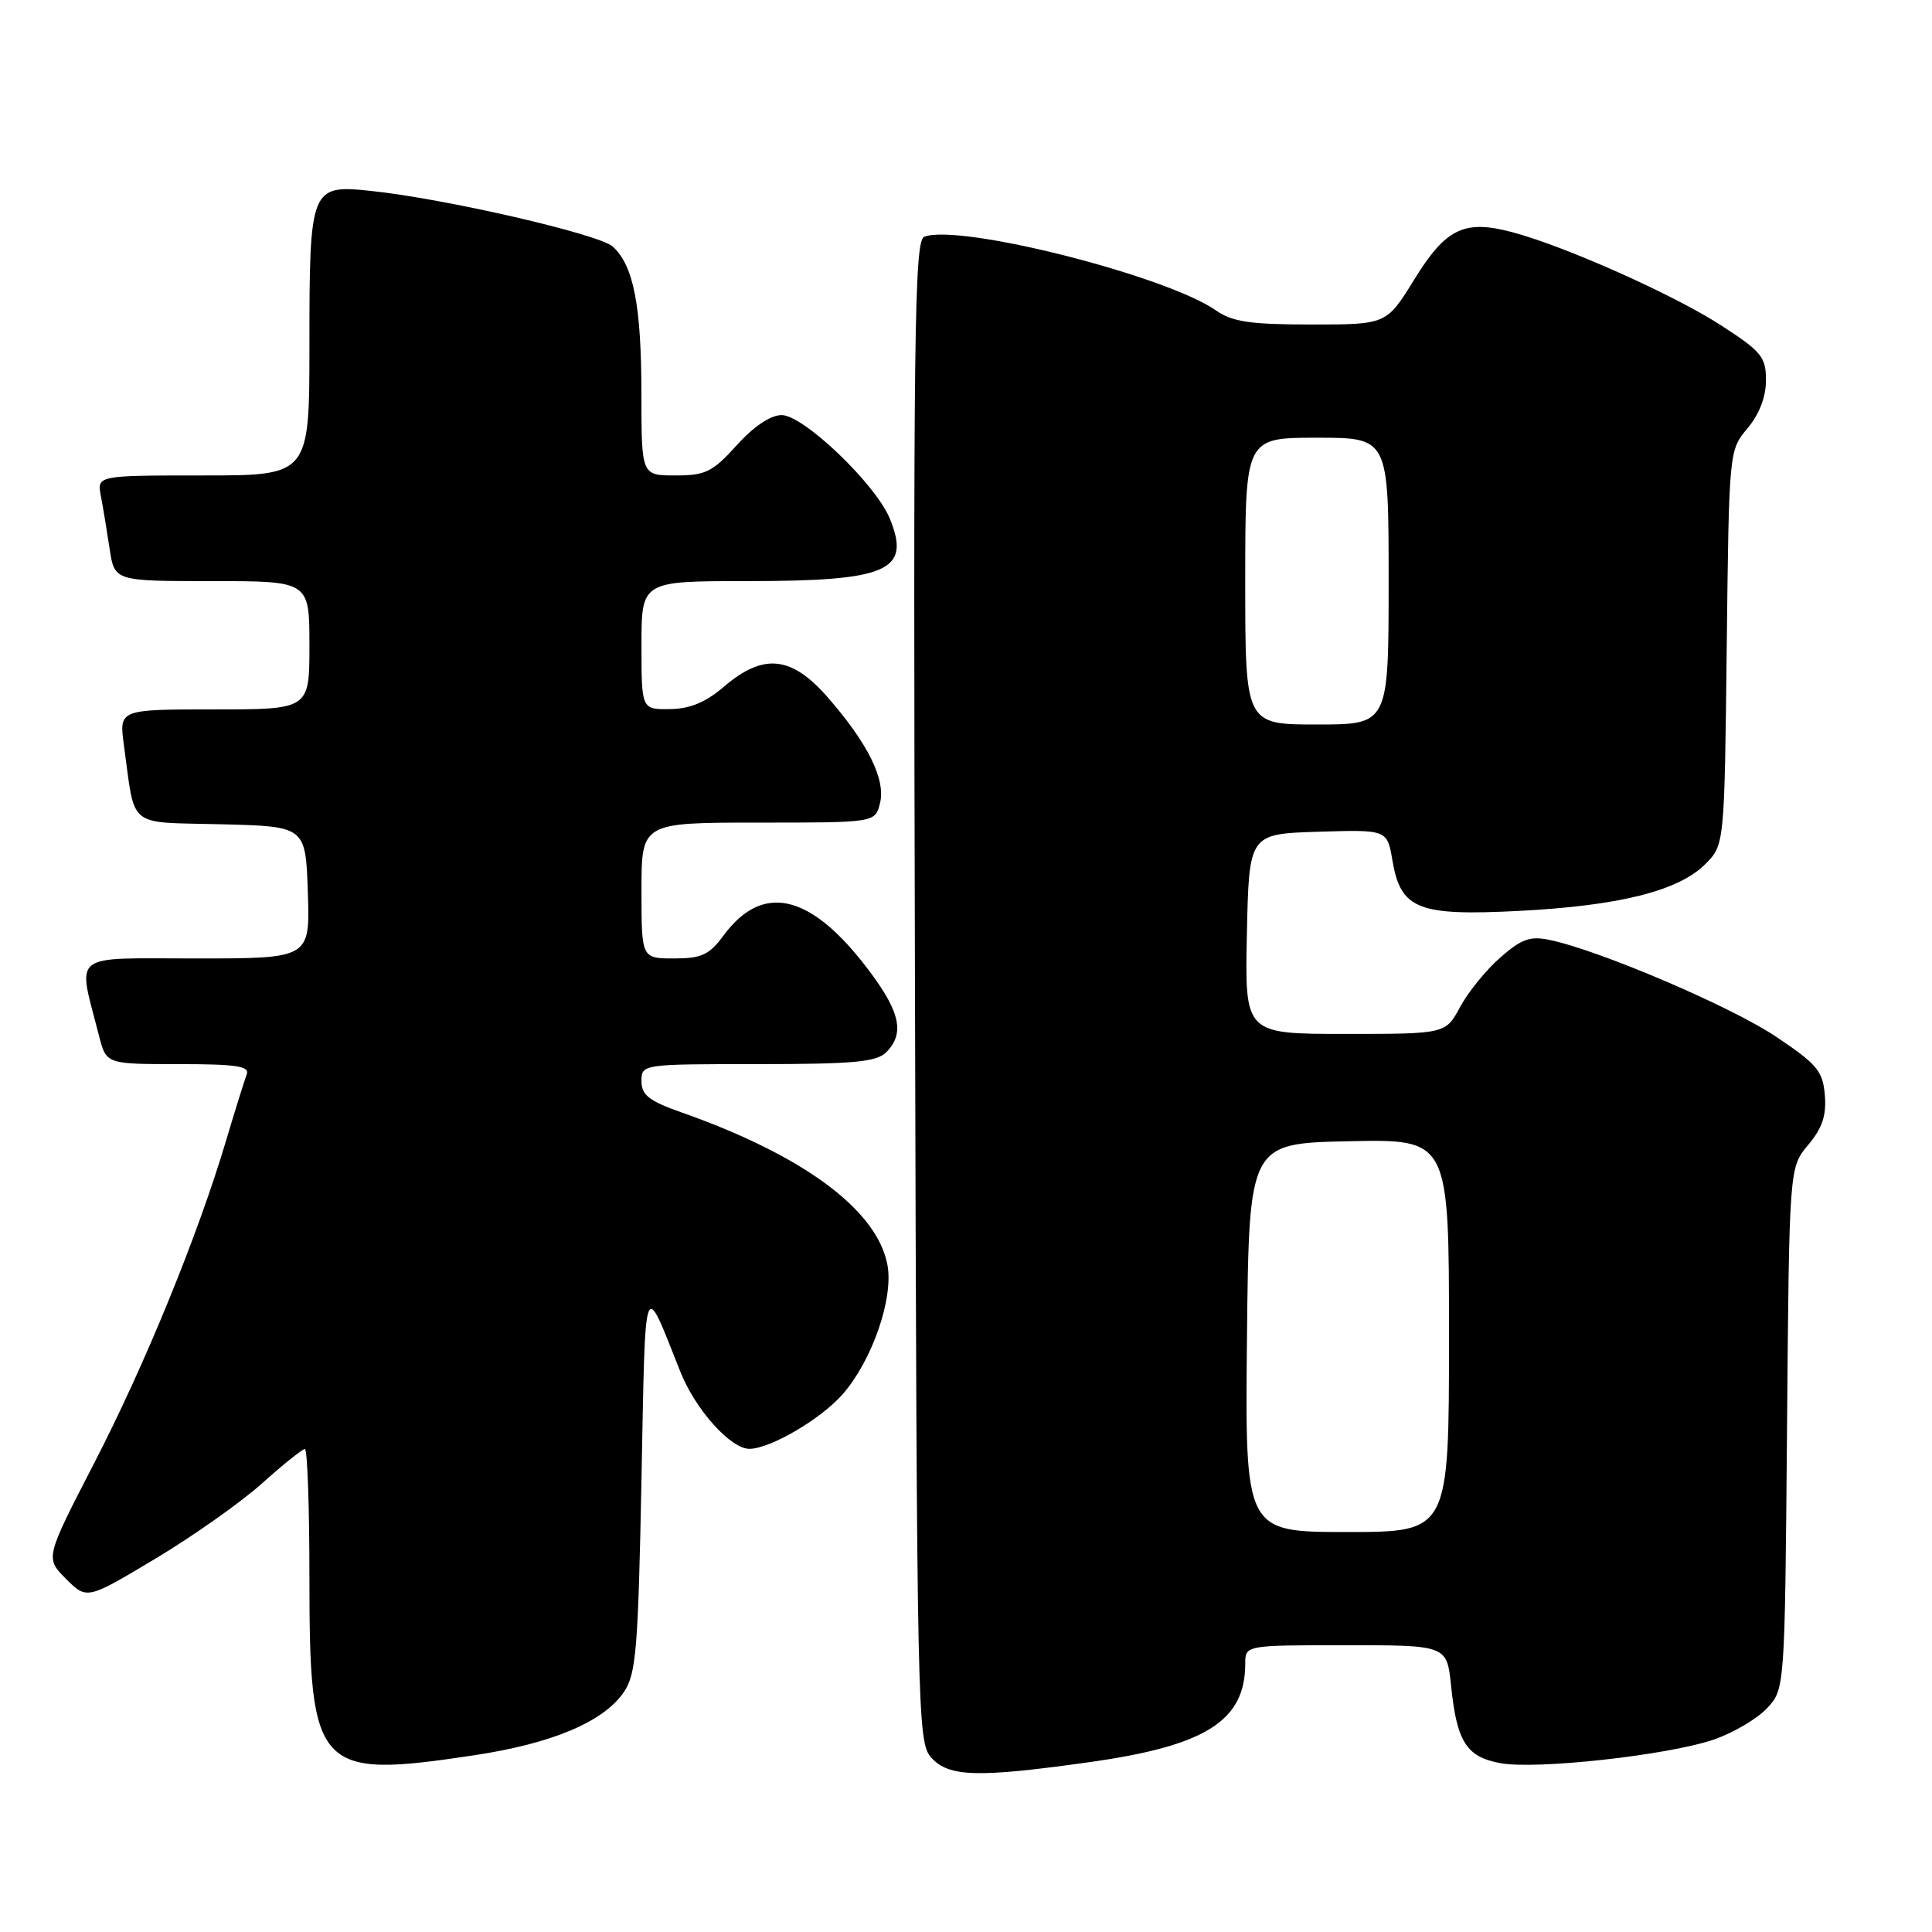 <?xml version="1.0" encoding="UTF-8" standalone="no"?>
<!DOCTYPE svg PUBLIC "-//W3C//DTD SVG 1.1//EN" "http://www.w3.org/Graphics/SVG/1.1/DTD/svg11.dtd" >
<svg xmlns="http://www.w3.org/2000/svg" xmlns:xlink="http://www.w3.org/1999/xlink" version="1.1" viewBox="0 0 256 256">
 <g >
 <path fill="currentColor"
d=" M 144.38 233.49 C 159.77 231.33 165.00 228.02 165.00 220.45 C 165.00 218.00 165.00 218.00 178.36 218.00 C 191.72 218.00 191.72 218.00 192.28 223.41 C 193.04 230.79 194.30 232.78 198.76 233.62 C 203.50 234.52 221.04 232.58 227.12 230.49 C 229.67 229.61 232.82 227.76 234.12 226.37 C 236.50 223.84 236.50 223.84 236.79 189.27 C 237.08 154.70 237.08 154.70 239.59 151.71 C 241.46 149.49 242.03 147.80 241.80 145.11 C 241.54 141.92 240.78 141.01 235.31 137.35 C 229.37 133.37 211.97 125.93 205.35 124.55 C 202.75 124.00 201.61 124.41 198.79 126.88 C 196.92 128.52 194.52 131.47 193.47 133.43 C 191.55 137.00 191.55 137.00 178.24 137.00 C 164.94 137.00 164.94 137.00 165.22 123.75 C 165.50 110.50 165.50 110.50 174.66 110.21 C 183.81 109.93 183.81 109.93 184.50 114.00 C 185.60 120.48 187.86 121.39 201.28 120.70 C 214.54 120.02 222.41 118.05 225.94 114.52 C 228.50 111.96 228.50 111.96 228.80 85.82 C 229.10 59.73 229.10 59.67 231.55 56.76 C 233.11 54.90 234.00 52.60 234.00 50.40 C 234.00 47.29 233.42 46.58 228.00 43.08 C 221.75 39.04 207.46 32.66 200.44 30.78 C 194.04 29.06 191.60 30.23 187.42 37.00 C 183.72 43.00 183.72 43.00 173.76 43.00 C 165.69 43.00 163.31 42.65 161.15 41.15 C 154.53 36.52 127.11 29.59 122.47 31.37 C 121.15 31.88 121.00 43.84 121.24 131.37 C 121.49 227.53 121.56 230.86 123.40 232.90 C 125.74 235.47 129.51 235.58 144.38 233.49 Z  M 62.71 232.60 C 73.14 231.04 79.98 228.16 82.67 224.20 C 84.29 221.81 84.56 218.56 85.00 196.00 C 85.54 168.39 85.20 169.33 90.15 181.76 C 92.15 186.80 96.85 192.02 99.33 191.98 C 102.13 191.93 108.77 188.03 111.65 184.75 C 115.56 180.29 118.42 172.04 117.59 167.60 C 116.22 160.31 106.43 153.07 90.25 147.38 C 86.01 145.88 85.00 145.10 85.00 143.27 C 85.00 141.01 85.06 141.00 100.43 141.00 C 113.12 141.00 116.14 140.72 117.43 139.43 C 120.02 136.84 119.24 133.81 114.42 127.66 C 107.09 118.33 100.94 117.10 95.88 123.95 C 93.97 126.53 92.96 127.00 89.31 127.00 C 85.00 127.00 85.00 127.00 85.00 118.00 C 85.00 109.00 85.00 109.00 100.48 109.00 C 115.96 109.00 115.96 109.00 116.60 106.44 C 117.39 103.32 115.02 98.52 109.67 92.39 C 104.87 86.90 101.16 86.52 95.96 90.96 C 93.50 93.07 91.42 93.93 88.75 93.96 C 85.00 94.00 85.00 94.00 85.00 85.50 C 85.00 77.00 85.00 77.00 98.93 77.00 C 117.67 77.00 120.74 75.66 117.91 68.73 C 116.05 64.17 106.48 55.00 103.57 55.00 C 102.11 55.00 99.87 56.50 97.62 59.00 C 94.42 62.54 93.49 63.00 89.50 63.00 C 85.00 63.00 85.00 63.00 84.99 52.25 C 84.99 40.50 83.95 35.17 81.19 32.67 C 79.36 31.02 58.91 26.31 49.09 25.29 C 41.15 24.46 41.00 24.84 41.00 45.69 C 41.00 63.00 41.00 63.00 26.92 63.00 C 12.84 63.00 12.84 63.00 13.37 65.75 C 13.66 67.26 14.18 70.41 14.53 72.75 C 15.18 77.00 15.18 77.00 28.09 77.00 C 41.00 77.00 41.00 77.00 41.00 85.50 C 41.00 94.00 41.00 94.00 28.39 94.00 C 15.77 94.00 15.77 94.00 16.42 98.75 C 17.96 109.93 16.69 108.90 29.32 109.22 C 40.50 109.50 40.50 109.50 40.79 118.25 C 41.08 127.00 41.08 127.00 25.96 127.00 C 9.06 127.00 10.26 126.04 13.12 137.25 C 14.08 141.00 14.08 141.00 23.65 141.00 C 31.34 141.00 33.11 141.27 32.69 142.37 C 32.40 143.13 31.17 147.06 29.96 151.12 C 26.22 163.70 19.20 180.86 12.45 193.93 C 5.99 206.45 5.99 206.45 8.75 209.21 C 11.51 211.97 11.51 211.97 20.61 206.52 C 25.62 203.52 31.98 199.02 34.75 196.53 C 37.53 194.04 40.07 192.00 40.40 192.00 C 40.73 192.00 41.00 199.67 41.00 209.05 C 41.00 234.65 41.98 235.72 62.71 232.60 Z  M 165.23 177.25 C 165.50 151.50 165.50 151.50 178.75 151.22 C 192.00 150.94 192.00 150.94 192.00 176.97 C 192.00 203.00 192.00 203.00 178.48 203.00 C 164.97 203.00 164.97 203.00 165.23 177.25 Z  M 165.00 77.00 C 165.00 58.00 165.00 58.00 174.50 58.00 C 184.00 58.00 184.00 58.00 184.00 77.00 C 184.00 96.00 184.00 96.00 174.50 96.00 C 165.00 96.00 165.00 96.00 165.00 77.00 Z "/>
</g>
</svg>